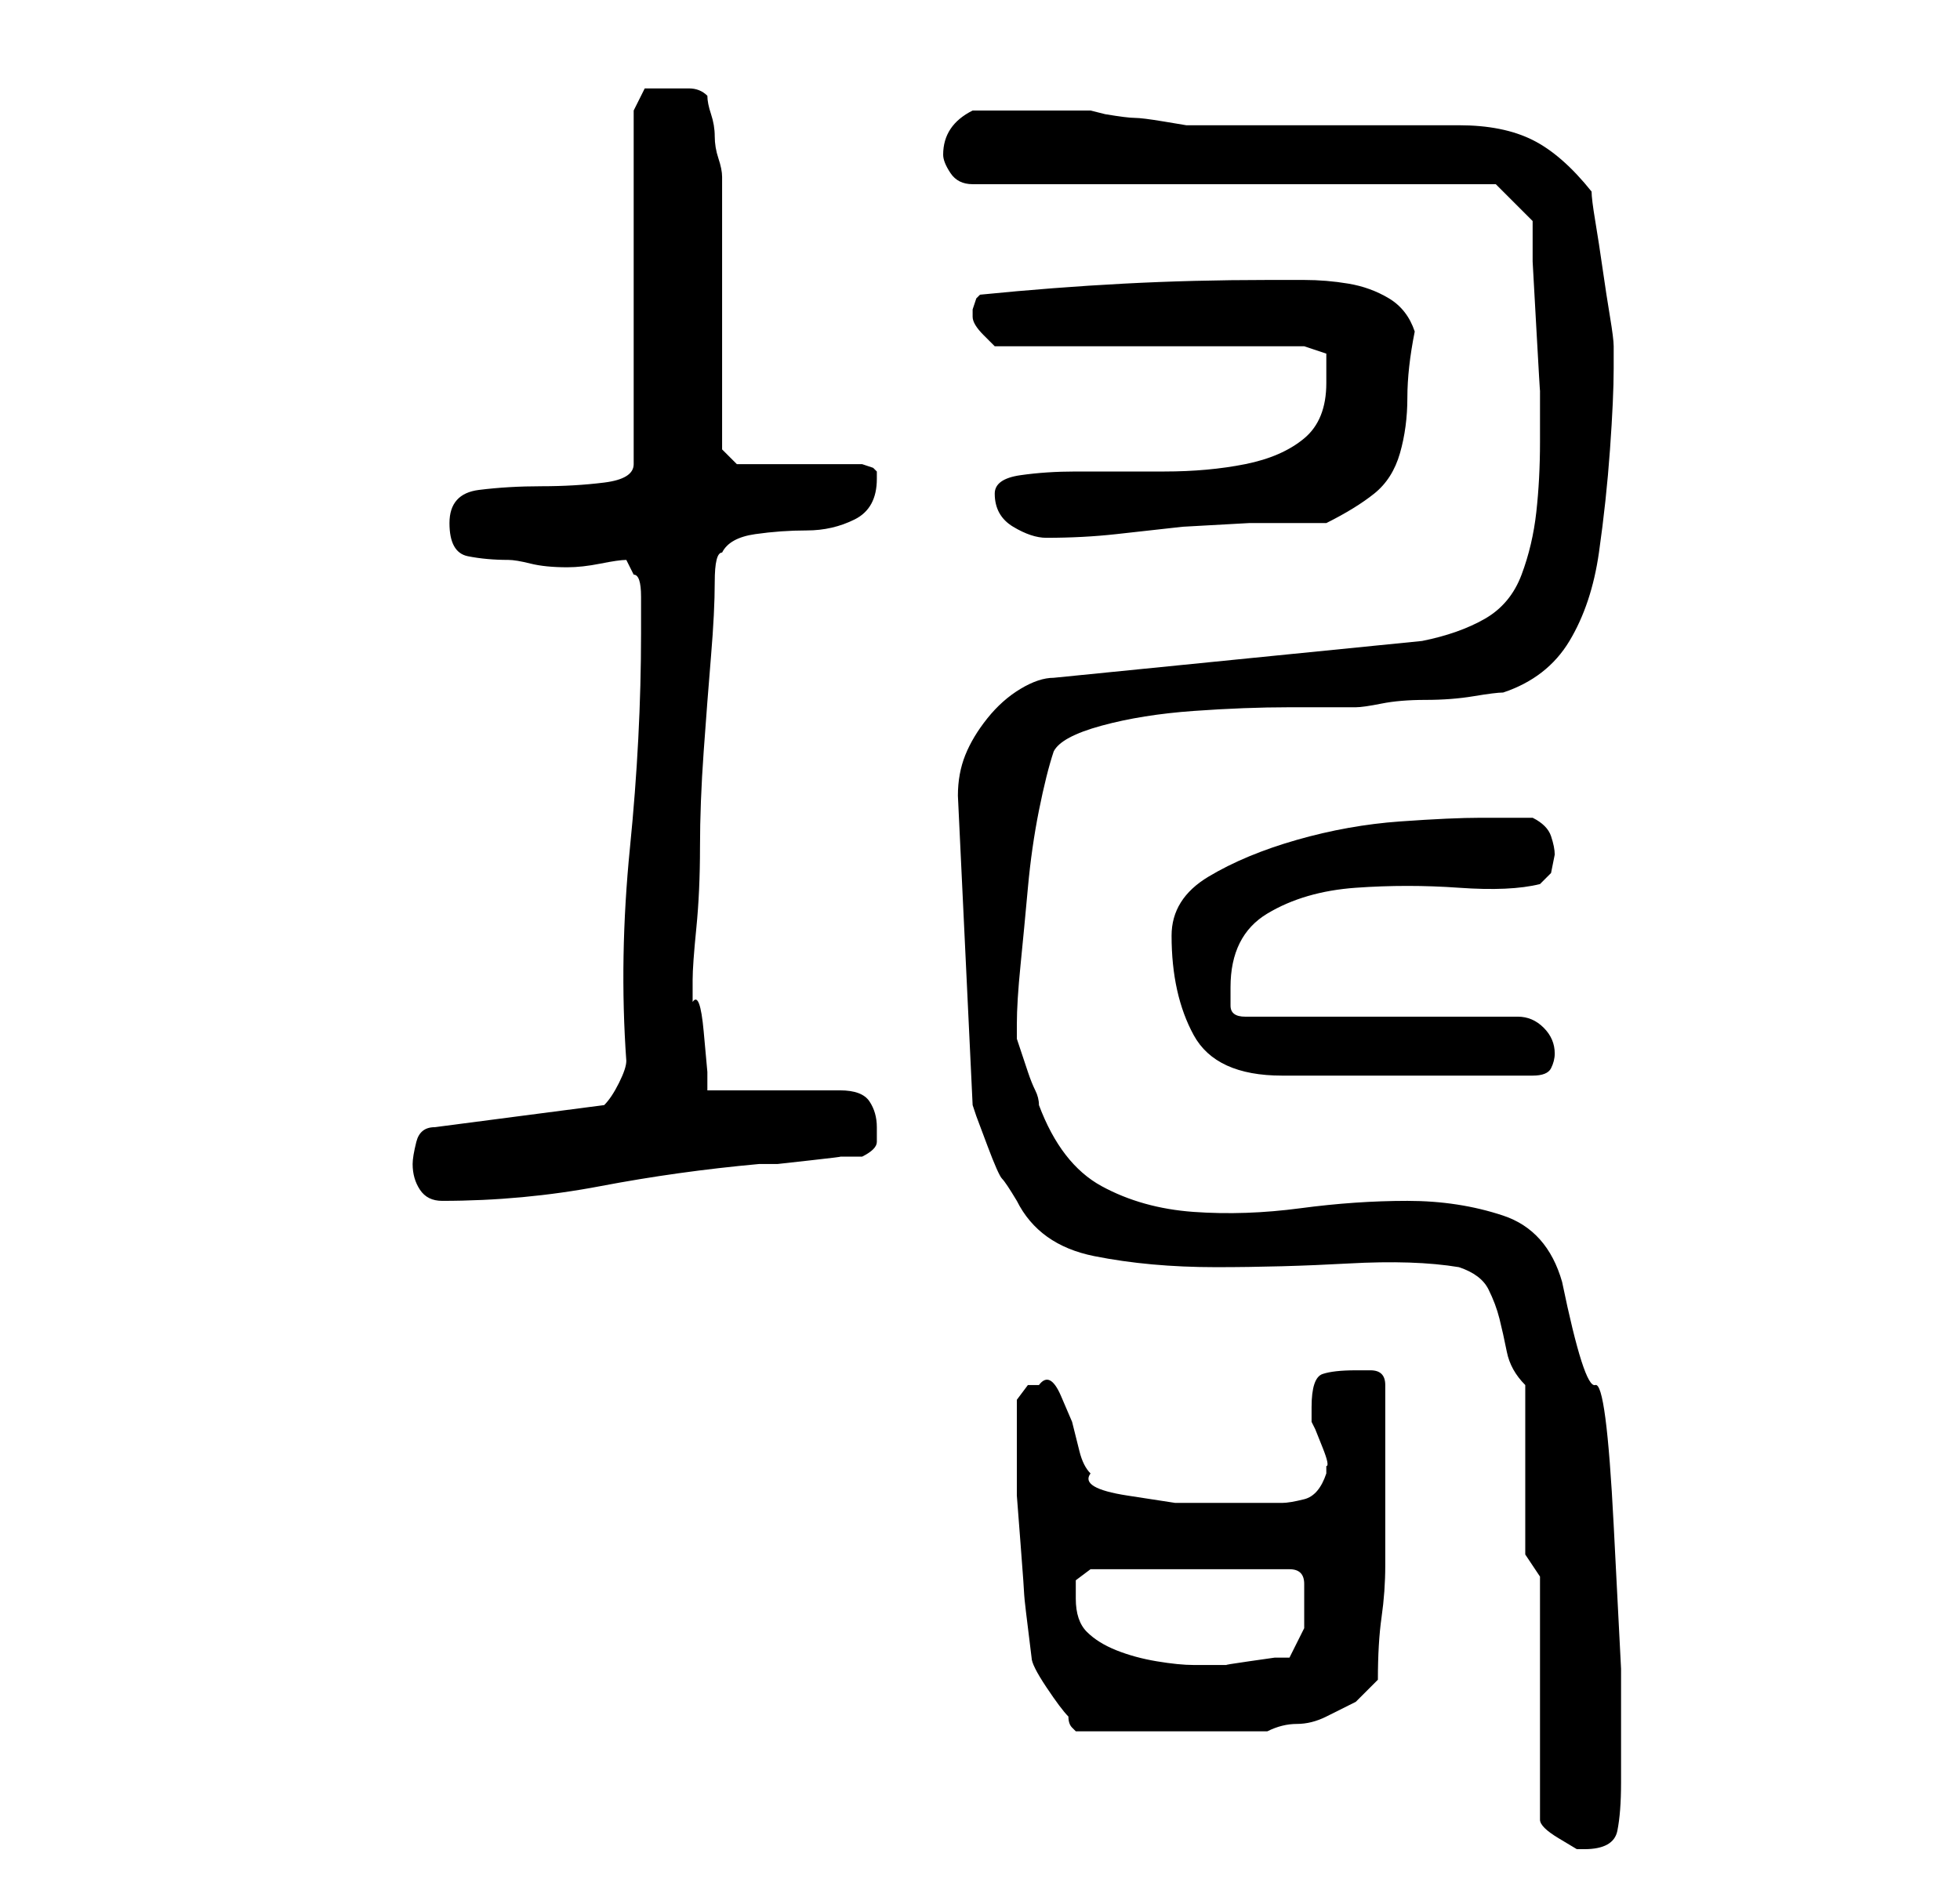 <?xml version="1.0" standalone="no"?>
<!DOCTYPE svg PUBLIC "-//W3C//DTD SVG 1.1//EN" "http://www.w3.org/Graphics/SVG/1.1/DTD/svg11.dtd" >
<svg xmlns="http://www.w3.org/2000/svg" xmlns:xlink="http://www.w3.org/1999/xlink" version="1.1" viewBox="-10 0 266 256">
   <path fill="currentColor"
d="M199 214v33q0 1 2.5 2.5l2.5 1.5h1q4 0 4.5 -2.5t0.5 -6.5v-15.5t-1 -19.5t-2.5 -19t-4.5 -14q-2 -7 -8 -9t-13 -2t-14.5 1t-14.5 0.5t-12.5 -3.5t-8.5 -11q0 -1 -0.5 -2t-1 -2.5l-1 -3l-0.5 -1.5v-2q0 -3 0.5 -8t1 -10.5t1.5 -10.5t2 -8q1 -2 6.5 -3.5t12.5 -2t13 -0.5
h9q1 0 3.5 -0.5t6 -0.5t6.5 -0.5t4 -0.5q6 -2 9 -7t4 -12t1.5 -14t0.5 -11v-3q0 -1 -0.5 -4t-1 -6.5t-1 -6.5t-0.5 -4q-4 -5 -8 -7t-10 -2h-7h-12h-12h-6t-3 -0.5t-4 -0.5t-4 -0.5l-2 -0.5h-8h-8q-4 2 -4 6q0 1 1 2.5t3 1.5h71l1 1l2 2l0.5 0.5l1.5 1.5v5.5t0.5 9t0.5 8.5v6
v1q0 5 -0.5 9.5t-2 8.5t-5 6t-8.5 3l-50 5q-2 0 -4.5 1.5t-4.5 4t-3 5t-1 5.5l2 42l0.5 1.5t1.5 4t2 4.5t2 3q3 6 10.5 7.5t16.5 1.5t18 -0.5t15 0.5q3 1 4 3t1.5 4t1 4.5t2.5 4.5v23zM130 225q0 1 2 4t3 4q0 1 0.5 1.5l0.5 0.5h26q2 -1 4 -1t4 -1l4 -2t3 -3q0 -5 0.5 -8.5
t0.5 -7v-7.5v-8v-9q0 -2 -2 -2h-2q-3 0 -4.5 0.5t-1.5 4.5v2l0.5 1t1 2.5t0.5 2.5v1q-1 3 -3 3.5t-3 0.5h-7h-7.5t-6.5 -1t-5 -3q-1 -1 -1.5 -3l-1 -4t-1.5 -3.5t-3 -1.5h-1.5t-1.5 2v6v7t0.5 6.5t0.5 7t1 8.5zM136 217v-2.5t2 -1.5h27q2 0 2 2v2v4t-2 4h-2t-3.5 0.5t-3 0.5
h-2.5h-2q-2 0 -5 -0.5t-5.5 -1.5t-4 -2.5t-1.5 -4.5zM46 158q0 2 1 3.5t3 1.5q11 0 21.5 -2t21.5 -3h2.5t4.5 -0.5t4 -0.5h3q2 -1 2 -2v-2q0 -2 -1 -3.5t-4 -1.5h-18v-2.5t-0.5 -5.5t-1.5 -4v-3q0 -2 0.5 -7t0.5 -11t0.5 -13t1 -13t0.5 -10t1 -4q1 -2 4.5 -2.5t7 -0.5
t6.5 -1.5t3 -5.5v-1l-0.5 -0.5t-1.5 -0.5h-17l-2 -2v-37q0 -1 -0.5 -2.5t-0.5 -3t-0.5 -3t-0.5 -2.5q-1 -1 -2.5 -1h-3.5h-2.5t-1.5 3v48q0 2 -4 2.5t-8.5 0.5t-8.5 0.5t-4 4.5t2.5 4.5t5.5 0.5q1 0 3 0.5t5 0.5q2 0 4.5 -0.5t3.5 -0.5l1 2q1 0 1 3v5q0 14 -1.5 29t-0.5 29
q0 1 -1 3t-2 3l-23 3q-2 0 -2.5 2t-0.5 3zM149 127q0 8 3 13.5t12 5.5h34q2 0 2.5 -1t0.5 -2q0 -2 -1.5 -3.5t-3.5 -1.5h-37q-2 0 -2 -1.5v-2.5q0 -7 5 -10t12 -3.5t14 0t11 -0.5l1.5 -1.5t0.5 -2.5q0 -1 -0.5 -2.5t-2.5 -2.5h-7q-4 0 -11 0.5t-14 2.5t-12 5t-5 8zM125 67
q0 3 2.5 4.5t4.5 1.5q5 0 9.5 -0.5l9 -1t9 -0.5h10.5q4 -2 6.5 -4t3.5 -5.5t1 -7.5t1 -9q-1 -3 -3.5 -4.5t-5.5 -2t-6 -0.5h-5q-10 0 -19.5 0.5t-19.5 1.5l-0.5 0.5t-0.5 1.5v1v0q0 1 1.5 2.5l1.5 1.5h42l3 1v1.5v2.5q0 5 -3 7.5t-8 3.5t-11 1h-12q-4 0 -7.5 0.5t-3.5 2.5z
" />
</svg>
